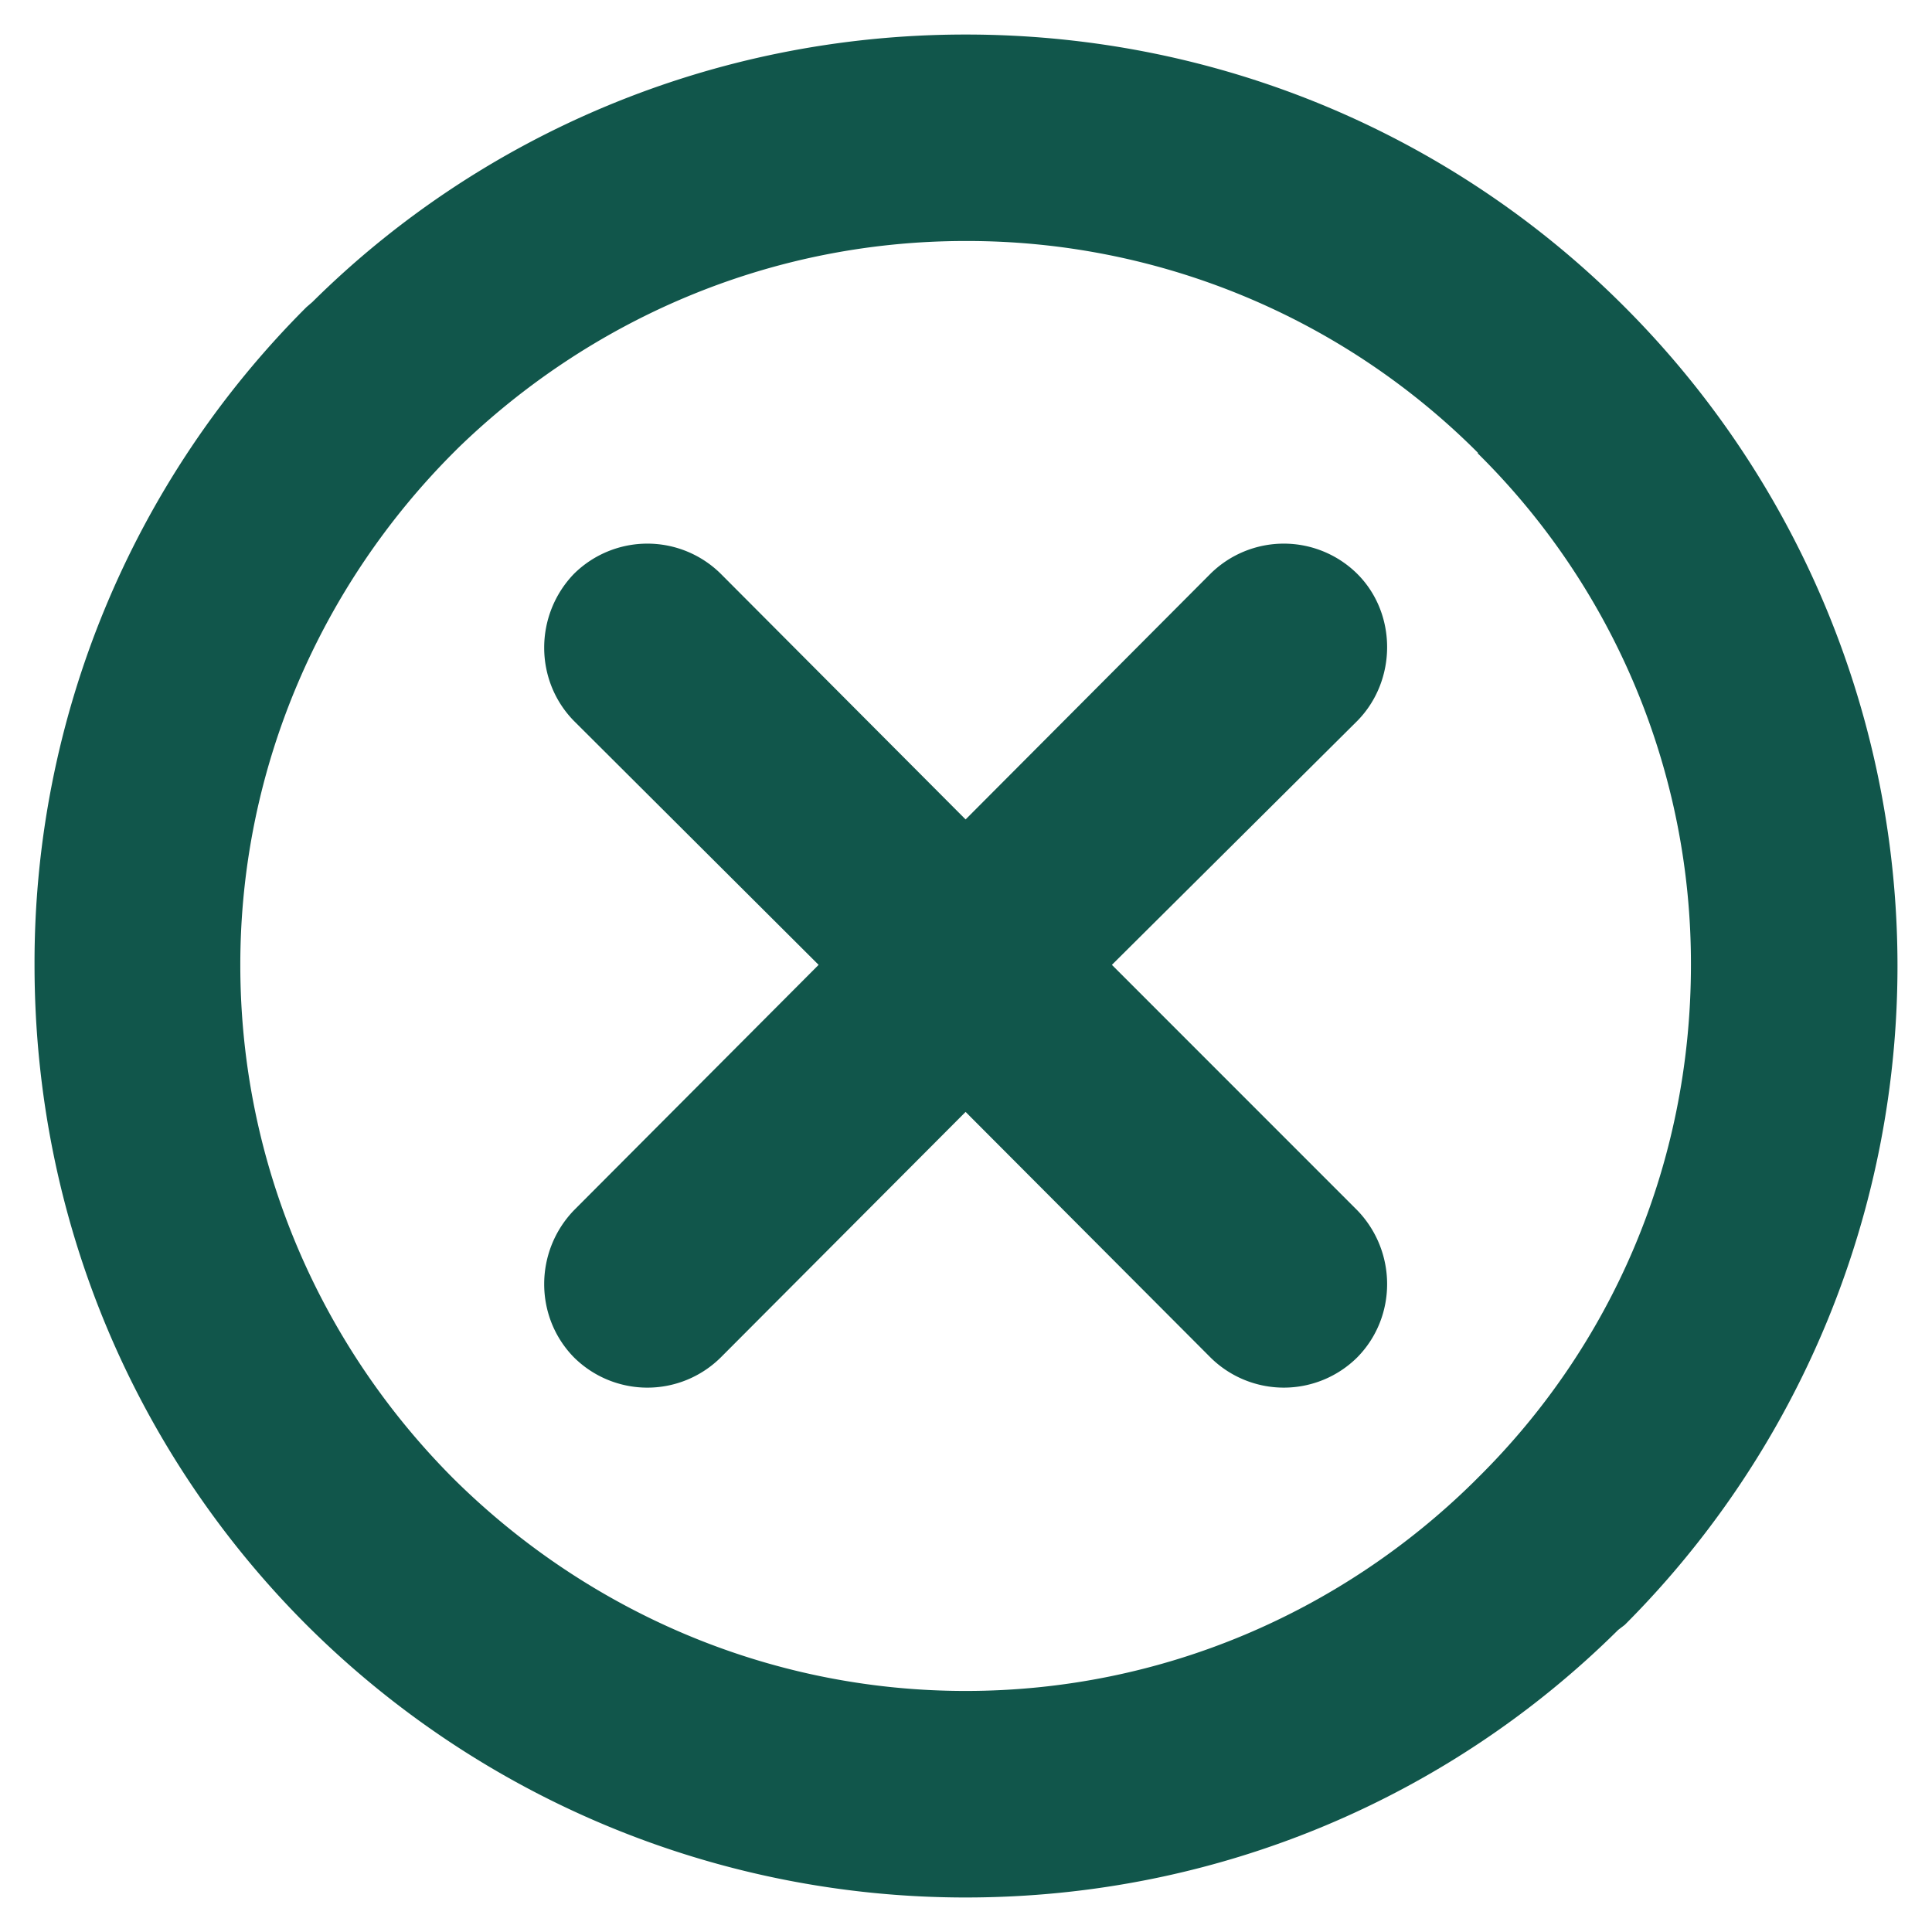 <svg t="1625750334595" class="icon" viewBox="0 0 1024 1024" version="1.1" xmlns="http://www.w3.org/2000/svg" p-id="5079" xmlns:xlink="http://www.w3.org/1999/xlink" width="200" height="200"><path d="M511.789 18.303c135.962 0 259.811 54.536 349.401 144.483a494.147 494.147 0 0 1 0 698.401l-3.523 2.697c-88.4 87.682-210.703 141.821-345.875 141.821a494.483 494.483 0 0 1-349.363-144.52C72.876 771.6 18.303 648.117 18.303 511.393A490.92 490.92 0 0 1 162.426 162.786l3.128-2.695C254.35 72.049 377.408 18.303 511.789 18.303z m129.707 285.875L511.789 434.317 382.081 304.178a55.309 55.309 0 0 0-77.904 0c-20.995 21.821-20.995 56.474 0 77.904l129.708 129.311-129.708 130.11c-20.995 21.821-20.995 56.474 0 77.904a55.244 55.244 0 0 0 77.904 0L511.789 589.334l129.707 130.067a55.245 55.245 0 0 0 77.905 0c21.066-21.426 21.066-56.082 0-77.904l-130.068-130.104 130.068-129.311c21.066-21.427 21.066-56.873 0-77.904a55.31 55.31 0 0 0-77.905 0z m141.788-64.243a382.385 382.385 0 0 0-271.495-112.2c-105.118 0-199.774 42.493-269.121 109.863l-2.732 2.732c-68.953 69.312-112.566 165.513-112.566 271.062 0 106.736 43.607 202.579 112.566 271.89 69.702 69.347 165.909 112.956 271.853 112.956 104.794 0 199.847-42.457 269.158-110.619l2.337-2.337c70.138-69.312 112.948-165.155 112.948-271.89a379.991 379.991 0 0 0-112.948-271.062v-0.396z" p-id="5080" fill="#11564b"></path></svg>
